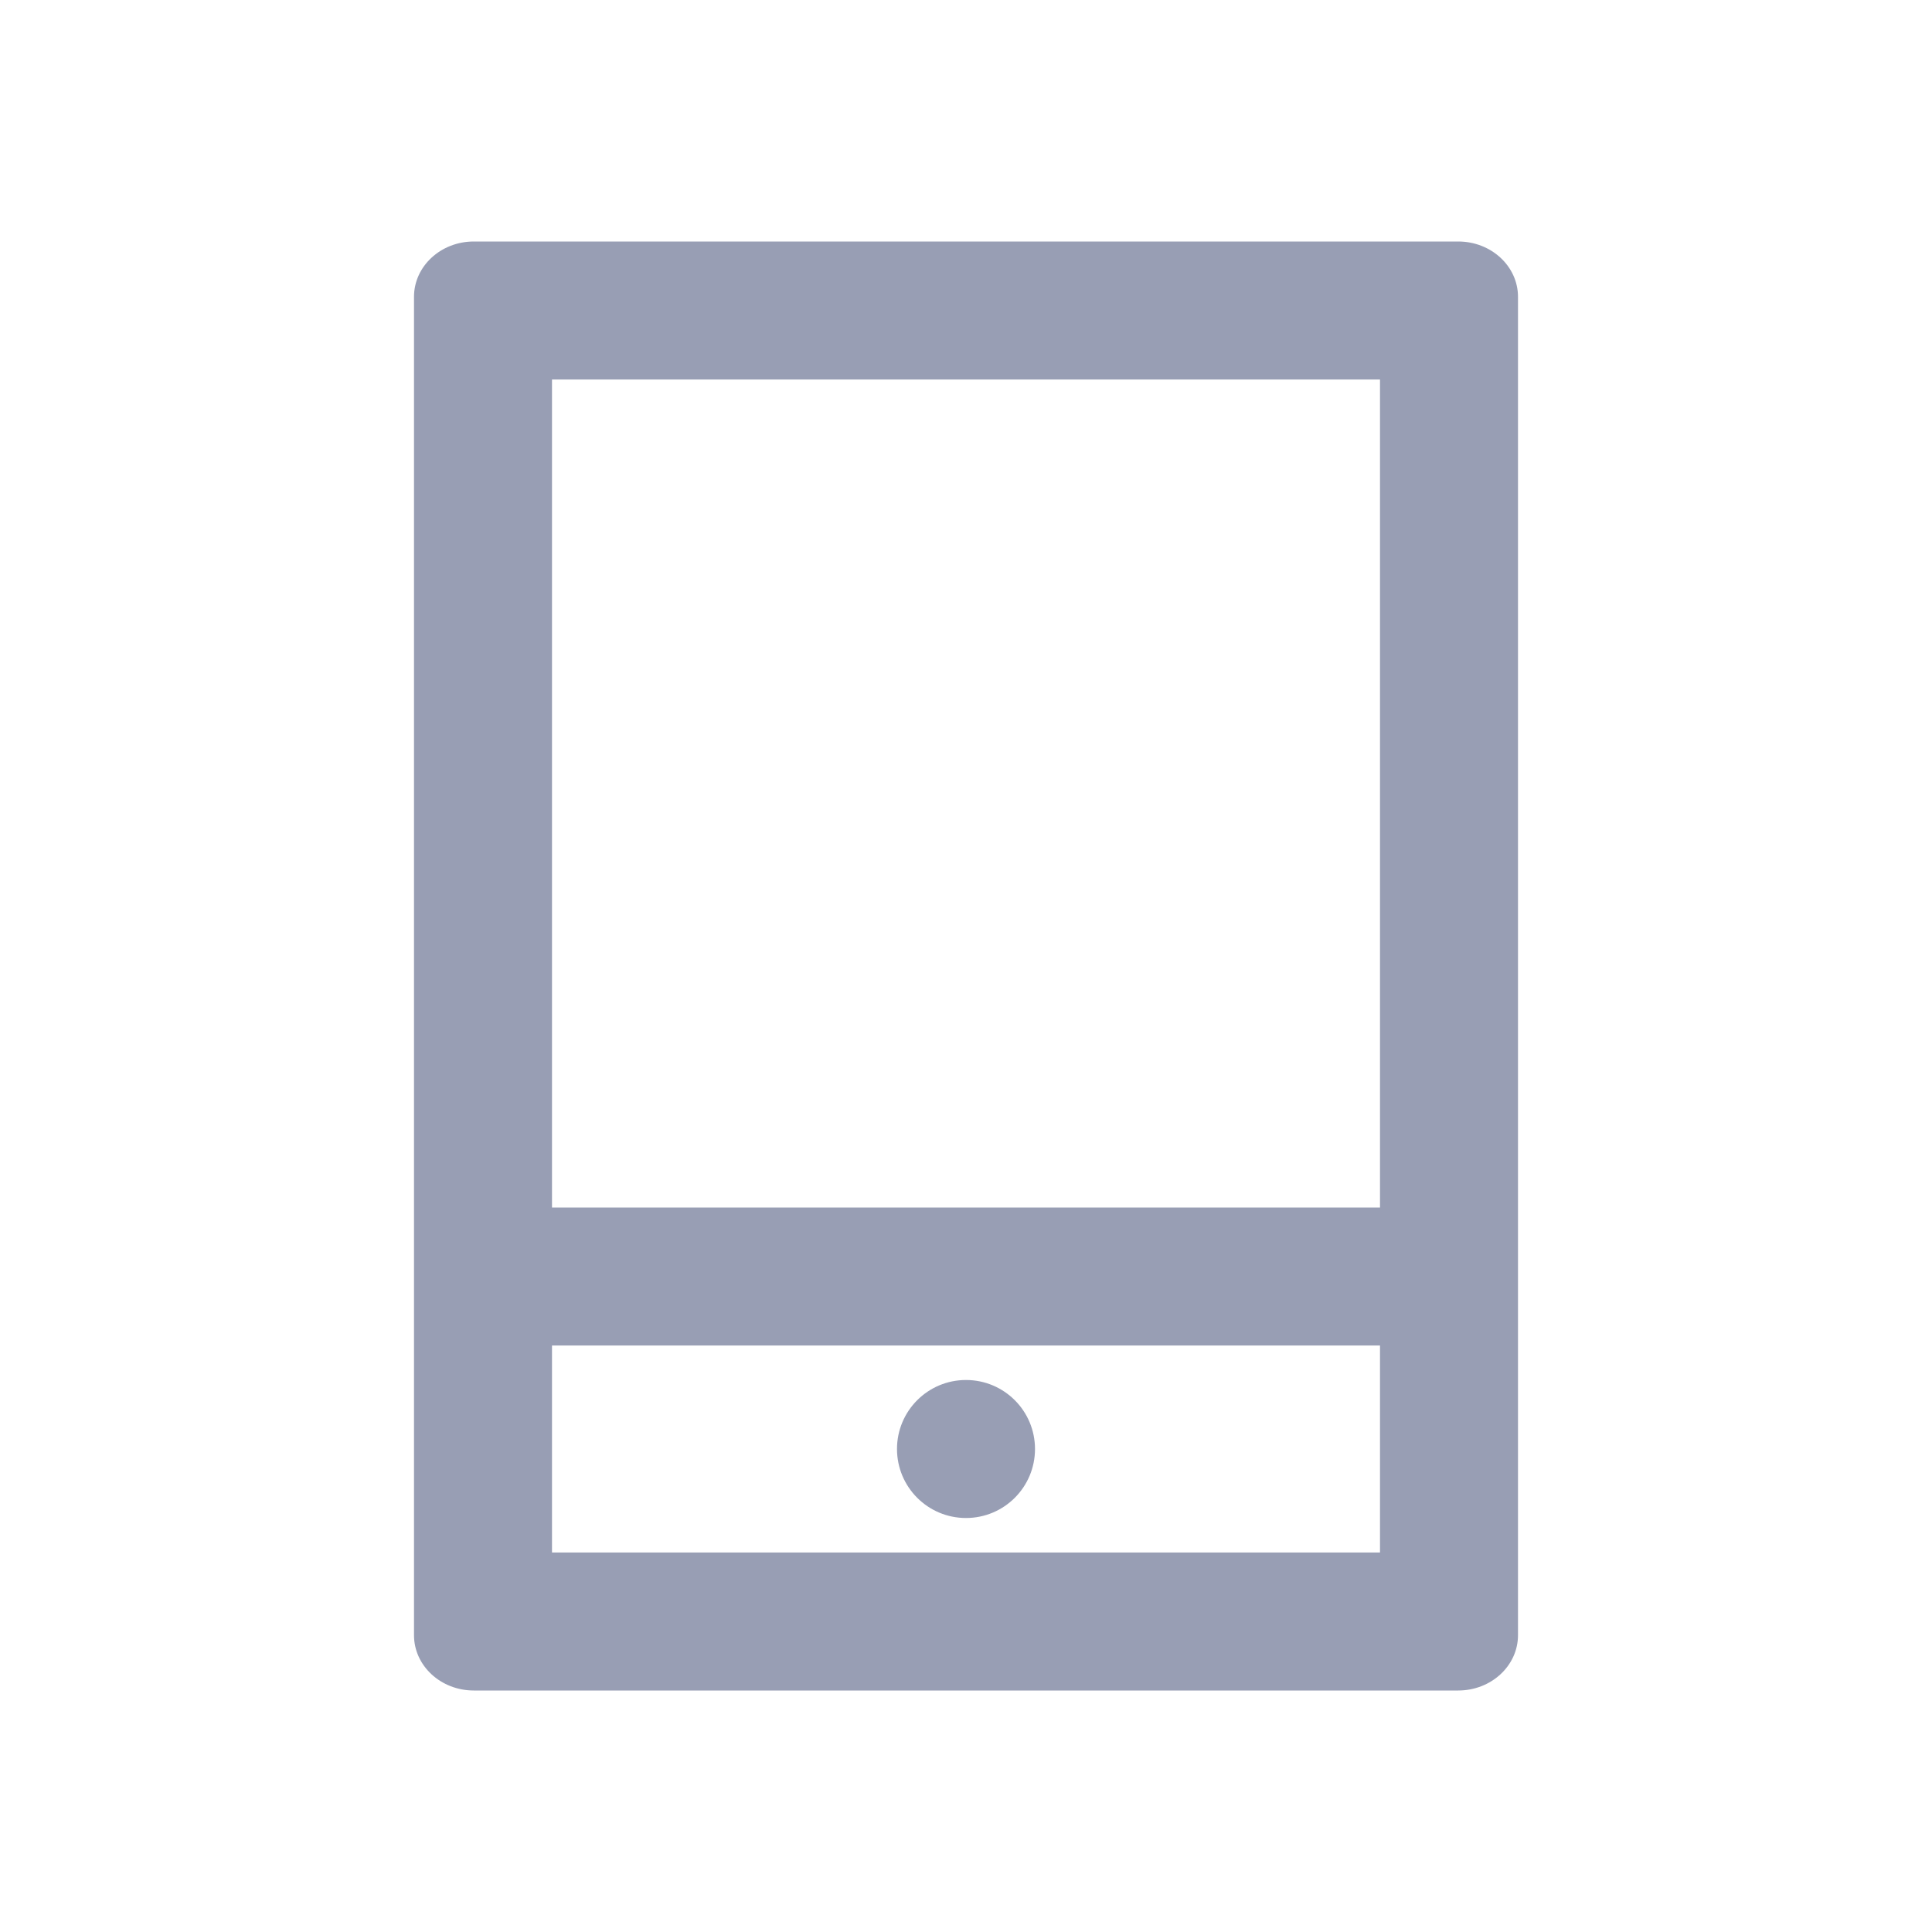 <?xml version="1.0" encoding="UTF-8"?>
<svg width="56px" height="56px" viewBox="0 0 56 56" version="1.1" xmlns="http://www.w3.org/2000/svg" xmlns:xlink="http://www.w3.org/1999/xlink">
    <!-- Generator: Sketch 55.2 (78181) - https://sketchapp.com -->
    <title>icon_device_normal@2x图标/设备/默认状态</title>
    <desc>Created with Sketch.</desc>
    <g id="组件" stroke="none" stroke-width="1" fill="none" fill-rule="evenodd">
        <g id="图标/设备/默认状态" fill="#989EB4" fill-rule="nonzero">
            <g id="icon" transform="translate(12, 7)">
                <path d="M4,28 L28,28 L28,32 L4,32 L4,38 L28,38 L28,4 L4,4 L4,28 Z M1.733,-2.27373675e-13 L30.267,-2.27373675e-13 C31.224,-2.27373675e-13 32,0.718 32,1.604 L32,40.396 C32,41.282 31.224,42 30.267,42 L1.733,42 C0.776,42 9.66338121e-13,41.282 9.66338121e-13,40.396 L9.66338121e-13,1.604 C9.66338121e-13,0.718 0.776,-2.27373675e-13 1.733,-2.27373675e-13 Z M16,37 C14.895,37 14,36.105 14,35 C14,33.895 14.895,33 16,33 C17.105,33 18,33.895 18,35 C18,36.105 17.105,37 16,37 Z" id="合并形状"></path>
            </g>
        </g>
    </g>
</svg>